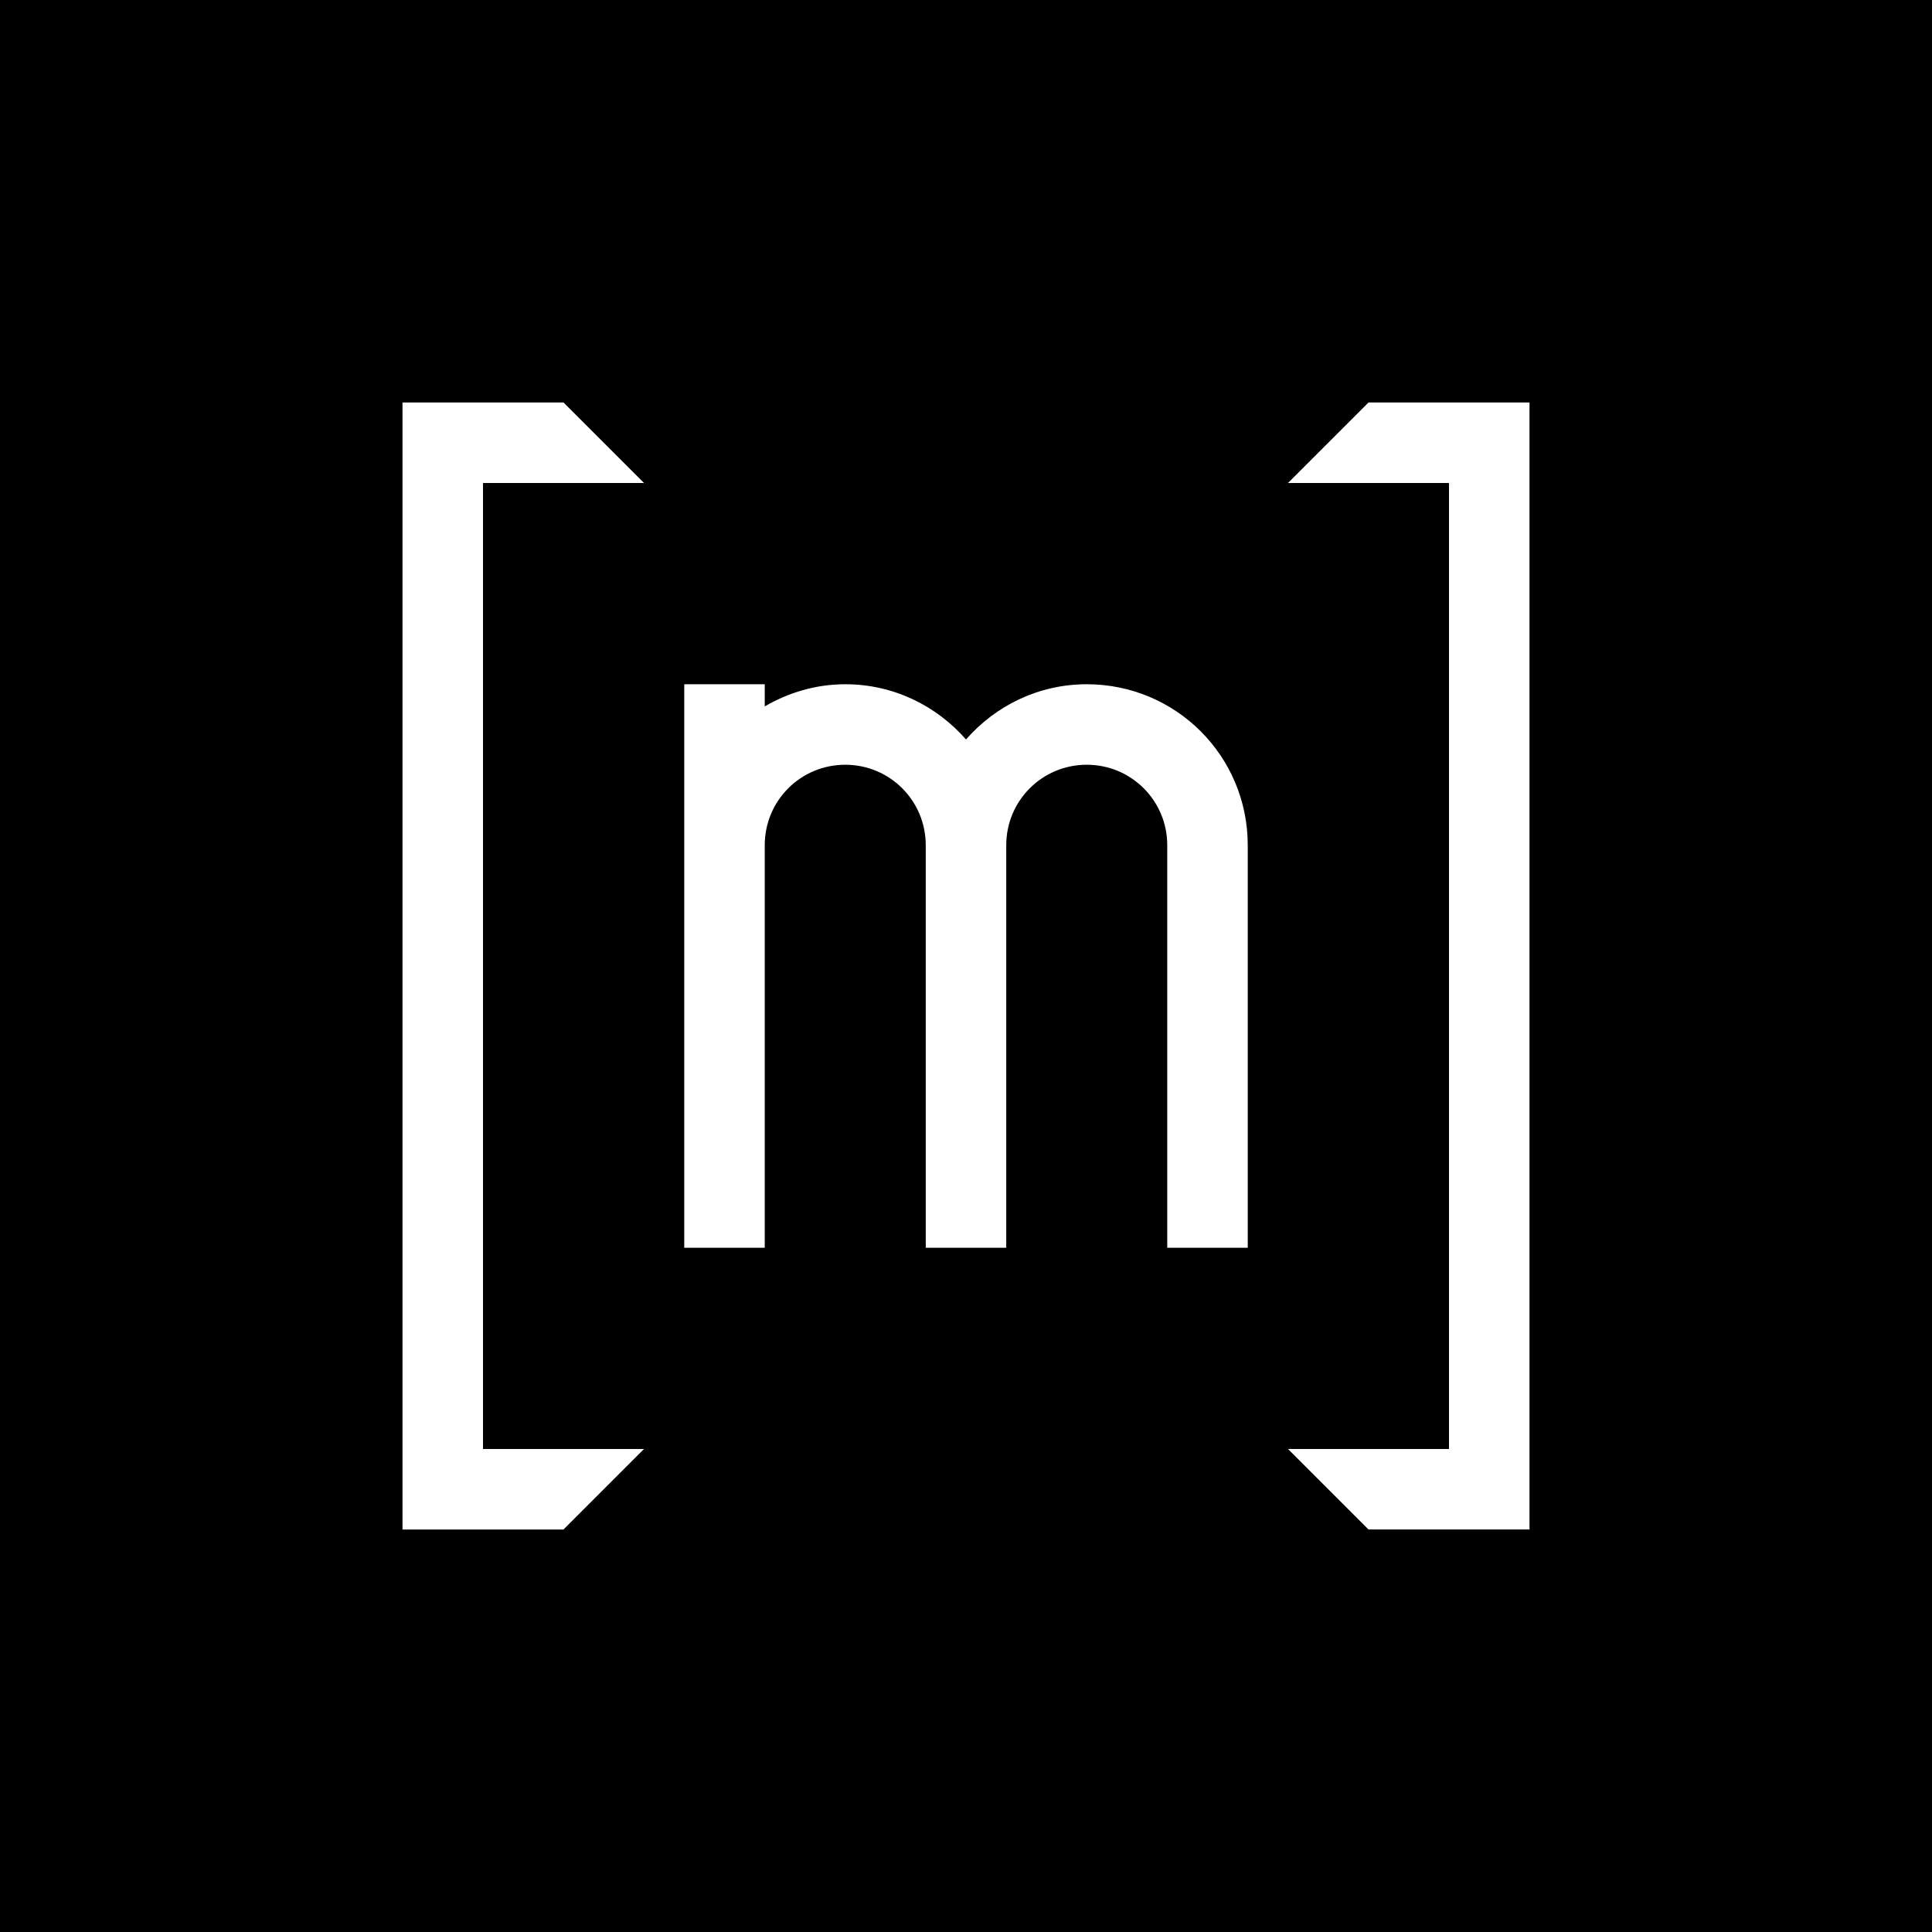 <svg width="24" height="24" version="1.1" viewBox="0 0 24 24" xmlns="http://www.w3.org/2000/svg">
 <path d="m0 3e-7v24h24v-24zm5 5h2l1 1h-2v12h2l-1 1h-2zm12 0h2v14h-2l-1-1h2v-12h-2zm-8.5 3.5h1v0.275c0.295-0.171 0.633-0.275 1-0.275 0.601 0 1.134 0.268 1.5 0.686 0.366-0.418 0.899-0.686 1.5-0.686 1.108 0 2 0.892 2 2v5h-1v-5c0-0.554-0.446-1-1-1s-1 0.446-1 1v5h-1v-5c0-0.554-0.446-1-1-1s-1 0.446-1 1v5h-1z" fill-rule="evenodd"/>
</svg>

